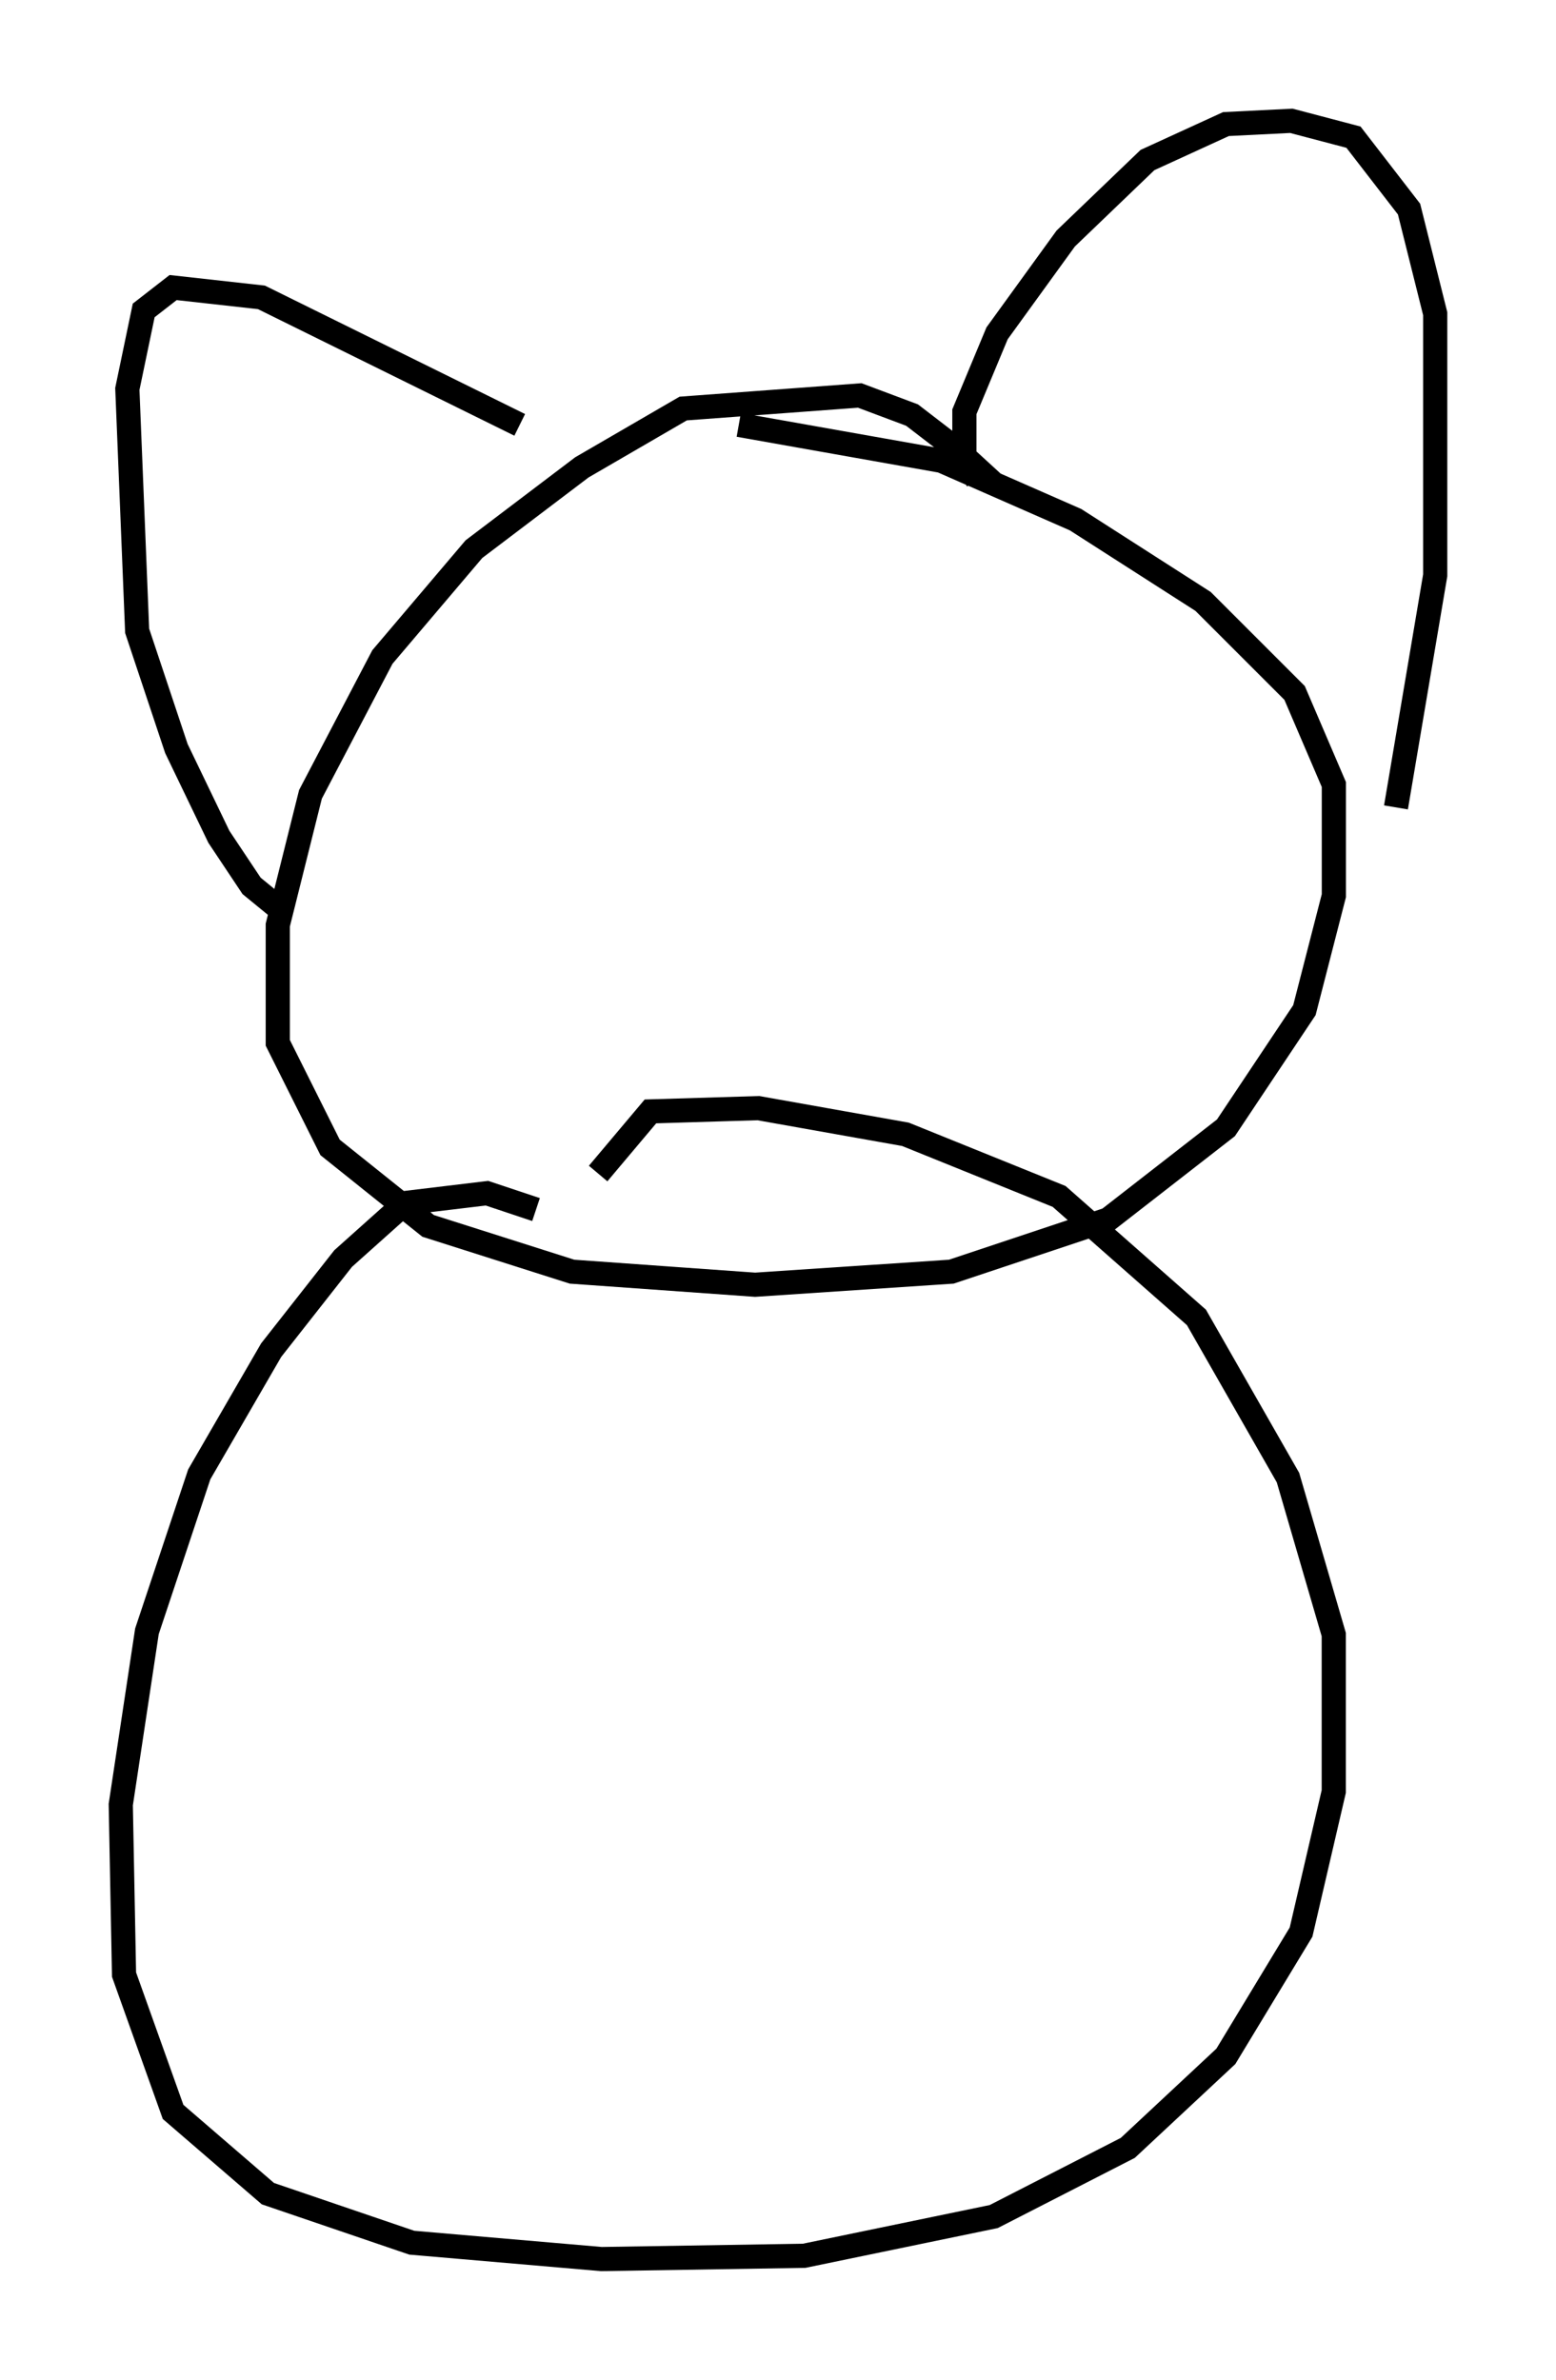 <?xml version="1.0" encoding="utf-8" ?>
<svg baseProfile="full" height="98.497" version="1.1" width="64.397" xmlns="http://www.w3.org/2000/svg" xmlns:ev="http://www.w3.org/2001/xml-events" xmlns:xlink="http://www.w3.org/1999/xlink"><defs /><rect fill="white" height="98.497" width="64.397" x="0" y="0" /><path d="M44.242, 24.215 m-3.112, -4.195 l-1.624, -1.488 -1.759, -1.353 l-2.165, -0.812 -7.307, 0.541 l-4.195, 2.436 -4.465, 3.383 l-3.789, 4.465 -2.977, 5.683 l-1.353, 5.413 0.0, 4.871 l2.165, 4.33 4.059, 3.248 l5.954, 1.894 7.578, 0.541 l8.119, -0.541 6.495, -2.165 l4.871, -3.789 3.248, -4.871 l1.218, -4.736 0.0, -4.601 l-1.624, -3.789 -3.789, -3.789 l-5.277, -3.383 -5.548, -2.436 l-8.39, -1.488 m9.878, 2.3 l-0.541, -0.947 0.0, -1.894 l1.353, -3.248 2.842, -3.924 l3.383, -3.248 3.248, -1.488 l2.706, -0.135 2.571, 0.677 l2.3, 2.977 1.083, 4.33 l0.0, 10.825 -1.624, 9.607 m-36.265, -15.832 l-10.69, -5.277 -3.654, -0.406 l-1.218, 0.947 -0.677, 3.248 l0.406, 10.013 1.624, 4.871 l1.759, 3.654 1.353, 2.03 l1.488, 1.218 m10.284, 12.178 l-2.03, -0.677 -3.383, 0.406 l-2.571, 2.3 -2.977, 3.789 l-2.977, 5.142 -2.165, 6.495 l-1.083, 7.172 0.135, 7.036 l2.03, 5.683 3.924, 3.383 l5.954, 2.03 7.848, 0.677 l8.39, -0.135 7.848, -1.624 l5.548, -2.842 4.059, -3.789 l3.112, -5.142 1.353, -5.819 l0.0, -6.495 -1.894, -6.495 l-3.789, -6.631 -5.683, -5.007 l-6.36, -2.571 -6.089, -1.083 l-4.465, 0.135 -2.165, 2.571 " fill="none" stroke="black" stroke-width="1" /></svg>